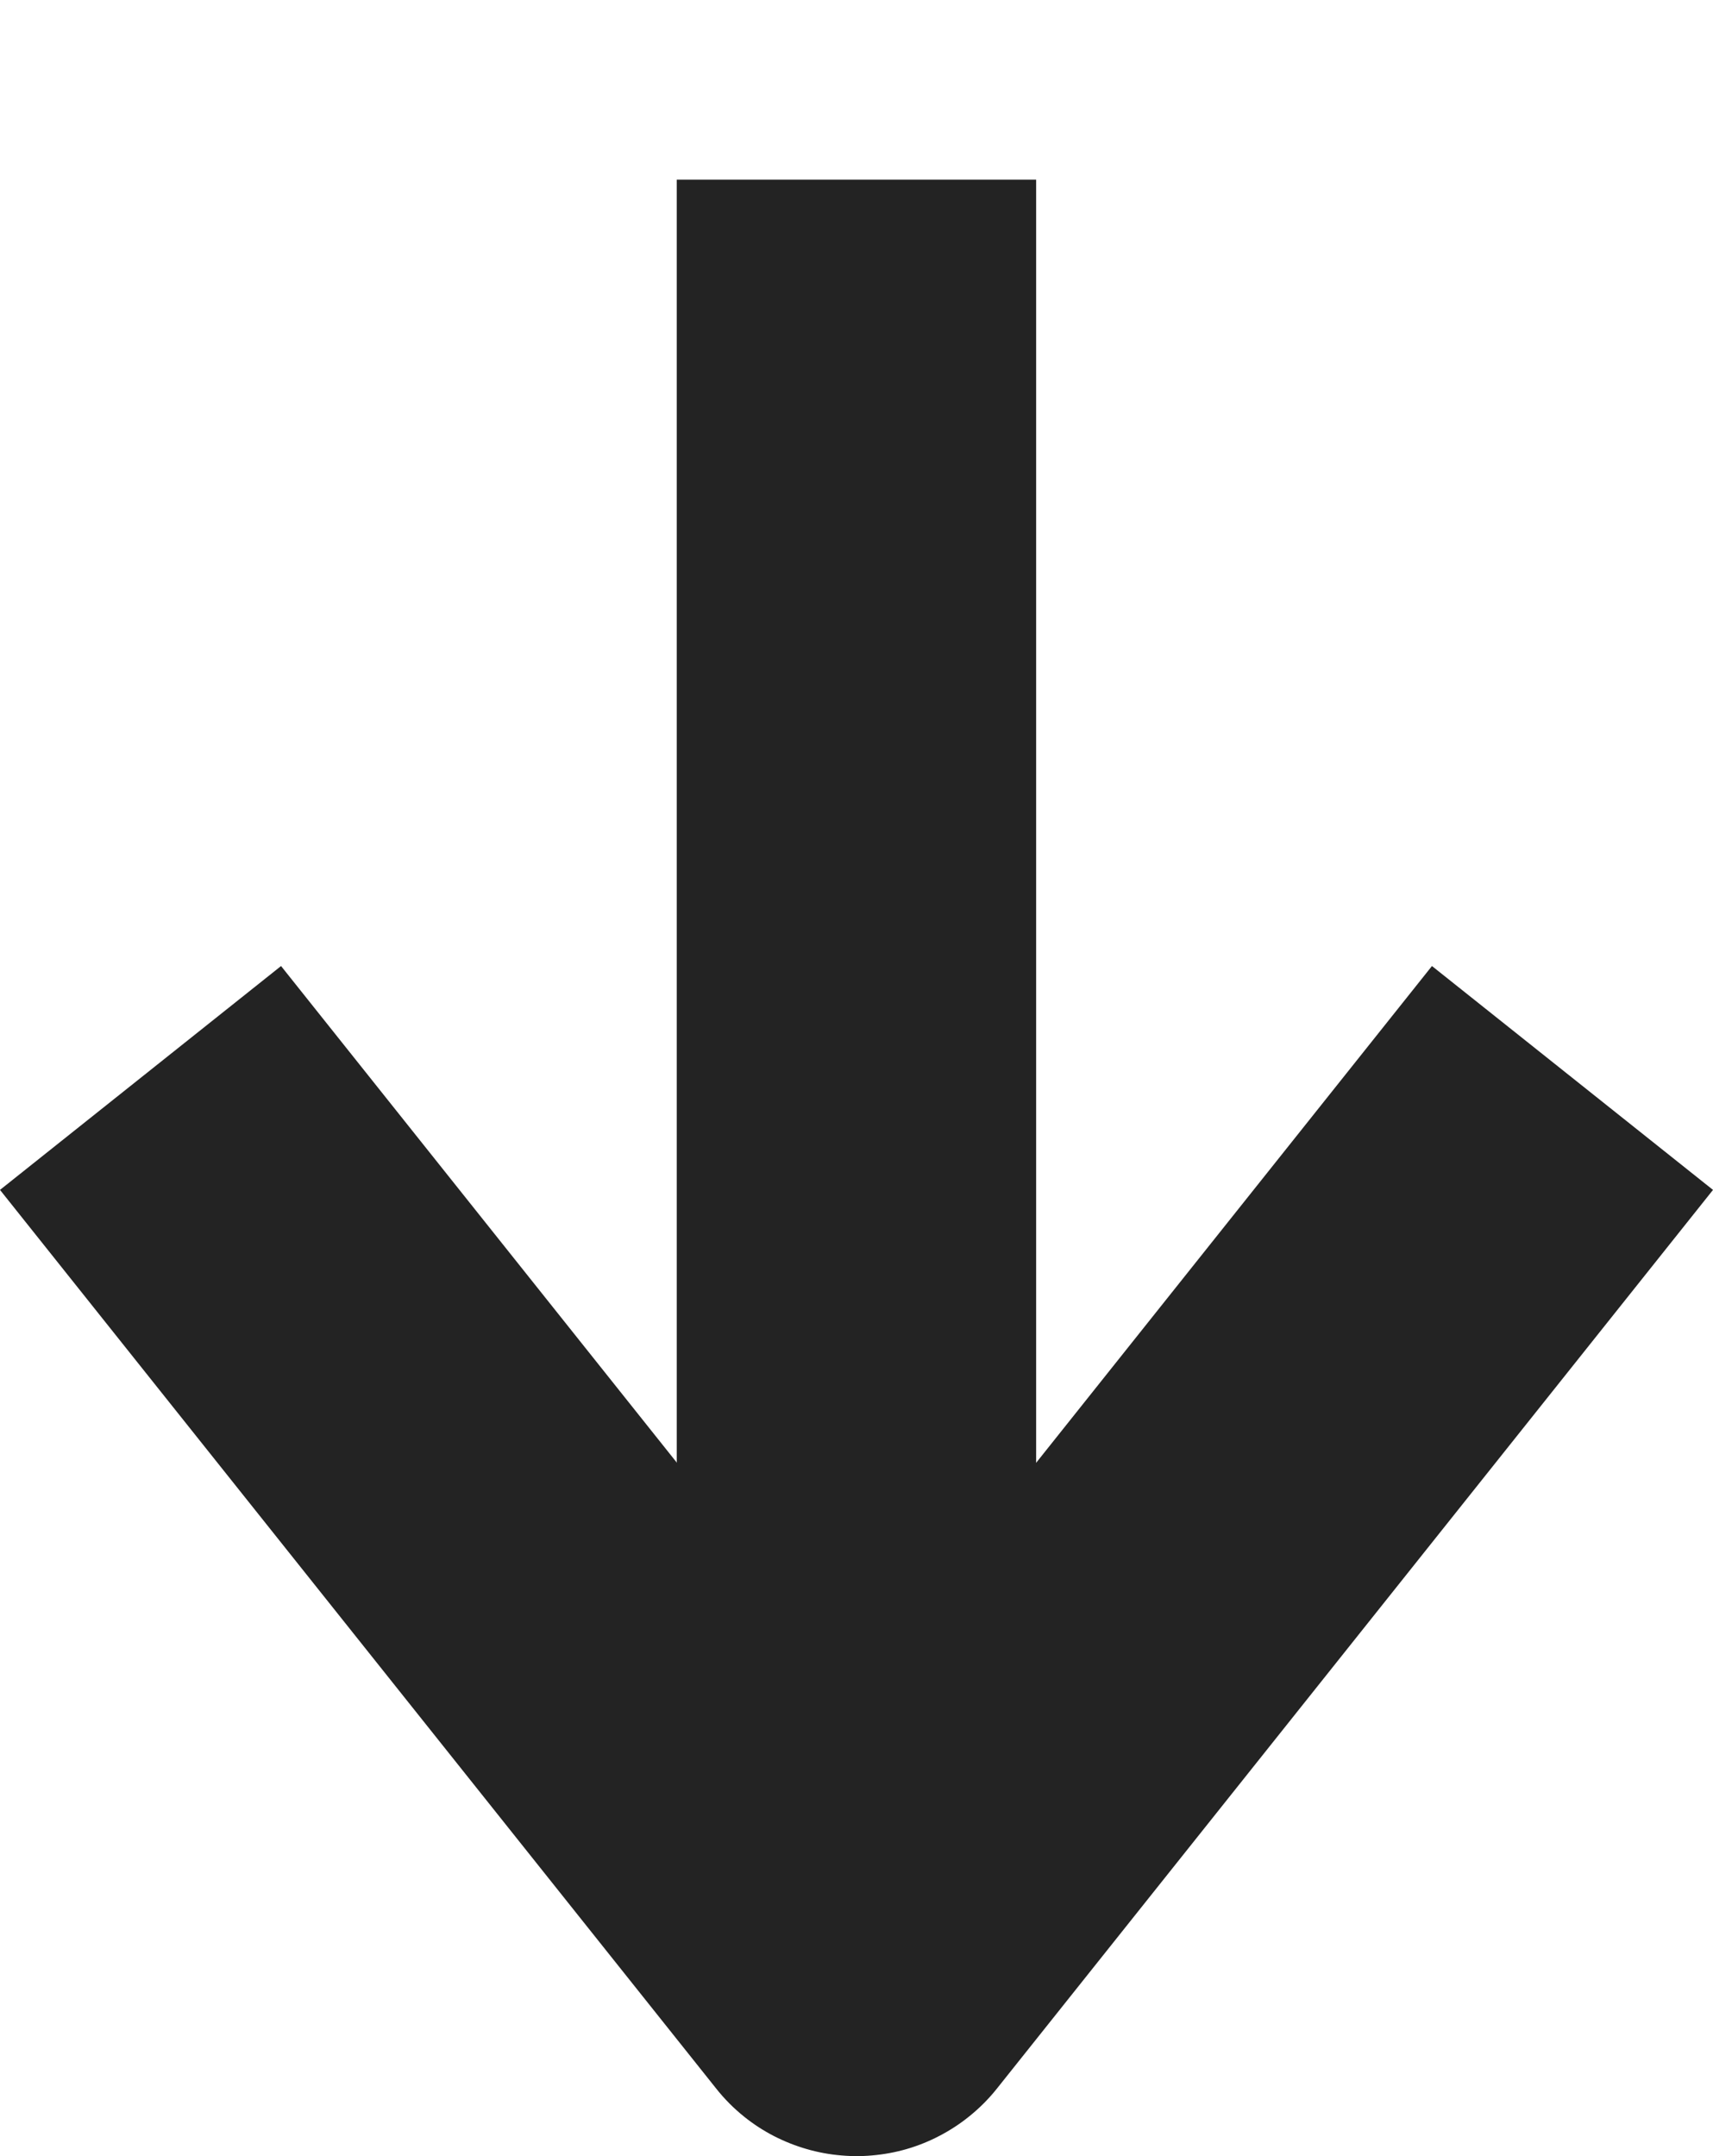 <svg xmlns="http://www.w3.org/2000/svg" xmlns:xlink="http://www.w3.org/1999/xlink" fill="none" version="1.1" width="14.299" height="18" viewBox="0 0 14.299 18"><g transform="matrix(0,1,-1,0,14.626,-11.626)"><g transform="matrix(-1,0,0,-1,56.253,26.906)"><path d="M27.192,20.603L34.693,26.579L36.562,24.233L30.533,19.43L36.562,14.626L34.693,12.28L27.192,18.257Q27.059,18.362,26.953,18.495Q26.861,18.61,26.793,18.742Q26.726,18.873,26.685,19.015Q26.644,19.157,26.632,19.304Q26.619,19.451,26.636,19.598Q26.652,19.745,26.697,19.886Q26.742,20.027,26.814,20.156Q26.885,20.285,26.981,20.398Q27.076,20.511,27.192,20.603Z" fill-rule="evenodd" fill="#232323" fill-opacity="1" style="mix-blend-mode:passthrough"/></g><g><line x1="13.126" y1="7.477" x2="28.126" y2="7.477" fill-opacity="0" stroke-opacity="1" stroke="#232323" fill="none" stroke-width="3" stroke-linecap="ROUND" style="mix-blend-mode:passthrough"/></g></g></svg>